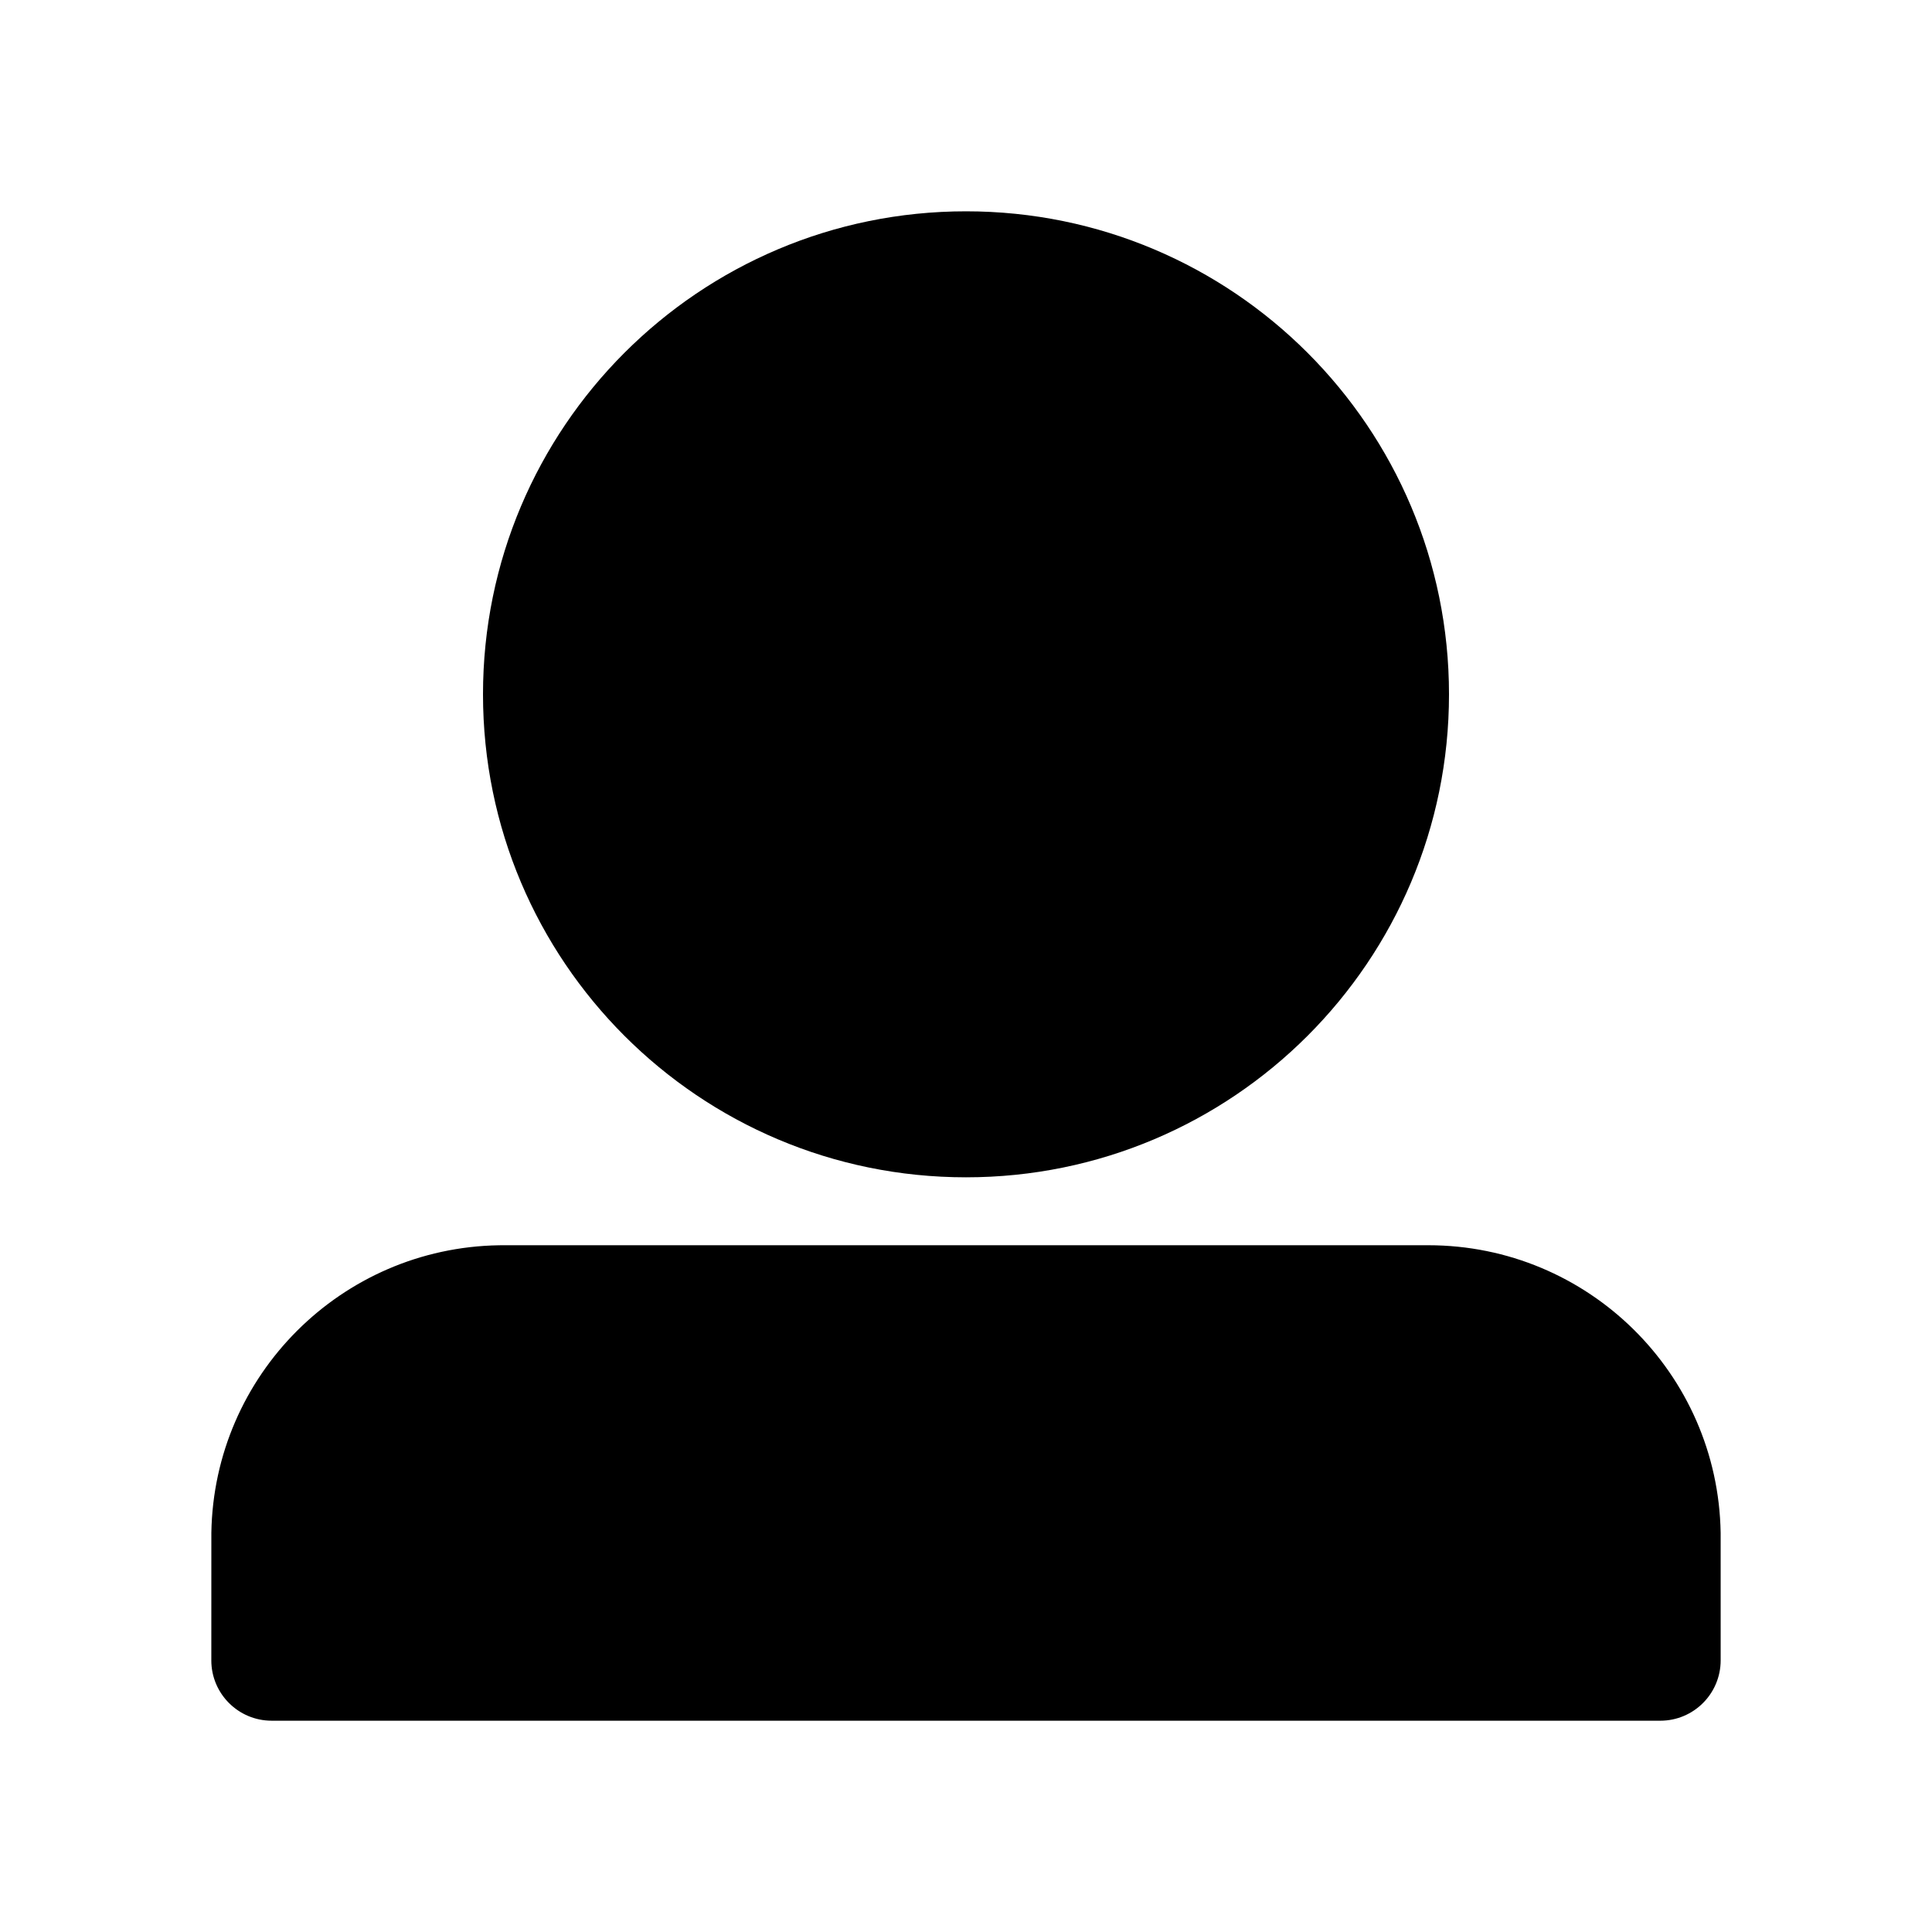 <?xml version="1.0" standalone="no"?><!DOCTYPE svg PUBLIC "-//W3C//DTD SVG 1.1//EN" "http://www.w3.org/Graphics/SVG/1.1/DTD/svg11.dtd"><svg class="icon" width="200px" height="200.00px" viewBox="0 0 1024 1024" version="1.1" xmlns="http://www.w3.org/2000/svg"><path d="M911.98 812.437l0.007 67.573c0.005 17.673-14.32 32.002-31.994 32.004 0 0-0.002 0-0.003-0.004H144c-17.673 0.007-32-14.32-32-31.993 0-0.002 0-0.005 0.007-0.007l0.014-67.573c1.355-83.578 68.86-151.075 152.441-152.417l2.773-0.02H757c84.748 0 153.61 68.015 154.98 152.437zM512 112c141.385 0 256 114.615 256 256S653.385 624 512 624 256 509.385 256 368s114.615-256 256-256z" /></svg>